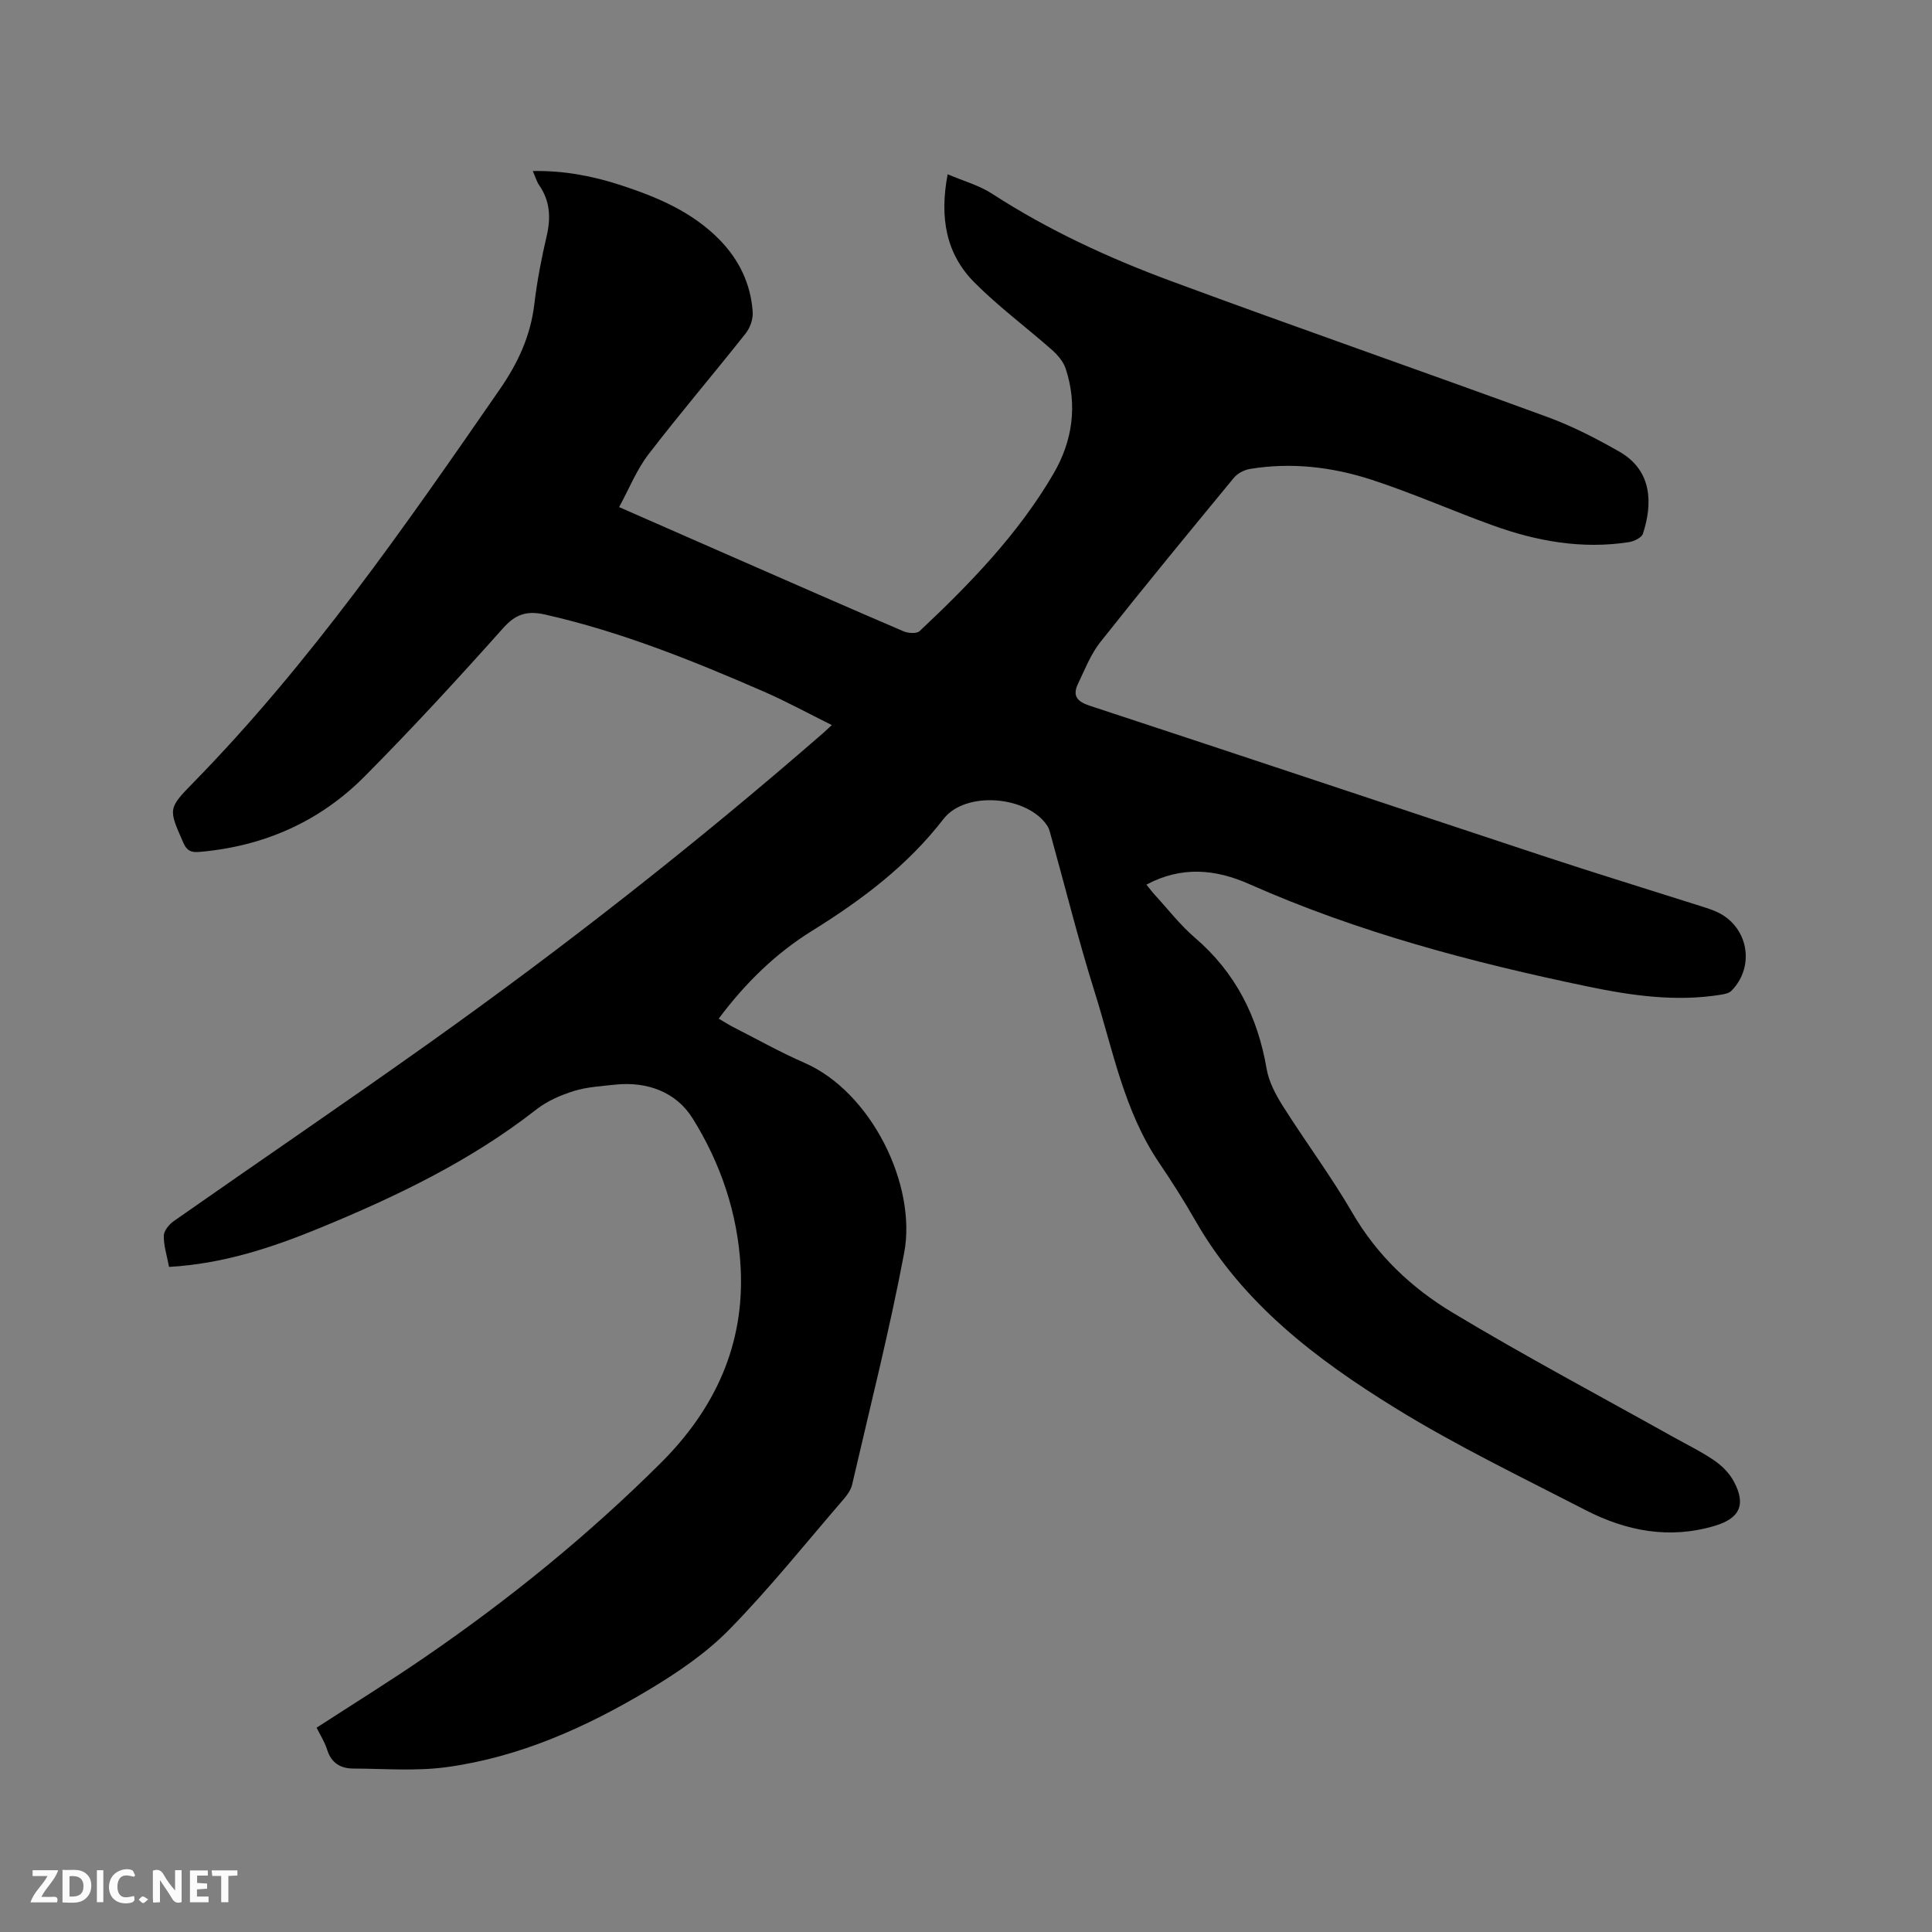<svg enable-background="new 0 0 400 400" viewBox="0 0 400 400" xmlns="http://www.w3.org/2000/svg"><rect x="0" y="0" width="400" height="400" fill="#808080" stroke="none"/><path d="m35 262.3c-.43-2.31-1.12-4.38-1.09-6.44.01-1.04 1.1-2.37 2.06-3.04 17.54-12.28 35.24-24.32 52.69-36.73 28.27-20.1 55.54-41.5 81.71-64.27.47-.41.91-.84 1.85-1.7-4.94-2.45-9.45-4.92-14.14-6.96-14.66-6.38-29.48-12.36-45.16-15.91-3.69-.84-6.08-.21-8.74 2.78-9.31 10.44-18.8 20.75-28.65 30.68-9.35 9.43-20.94 14.53-34.25 15.67-1.78.15-2.6-.26-3.33-1.92-3.08-7-3.2-7.03 2.08-12.43 24.22-24.76 43.84-53.08 63.45-81.43 3.77-5.45 6.37-11.07 7.15-17.66.56-4.72 1.47-9.43 2.55-14.06.89-3.81.72-7.27-1.56-10.55-.52-.75-.77-1.69-1.31-2.92 6.51-.12 12.47 1.05 18.29 2.95 7.49 2.45 14.71 5.5 20.37 11.27 4.07 4.16 6.48 9.18 6.87 14.98.1 1.46-.55 3.29-1.48 4.45-6.64 8.39-13.6 16.54-20.11 25.02-2.45 3.19-3.98 7.07-6.07 10.91 8.84 3.88 16.97 7.46 25.1 11.01 11.25 4.92 22.49 9.87 33.78 14.7.96.41 2.72.54 3.34-.04 10.45-9.82 20.43-20.11 27.71-32.58 3.93-6.73 5.03-14.16 2.53-21.75-.48-1.47-1.67-2.85-2.86-3.9-5.31-4.69-11.05-8.94-16.03-13.94-5.87-5.89-7.26-13.39-5.55-22.41 3.29 1.41 6.54 2.29 9.22 4.04 11.63 7.54 24.14 13.3 37.05 18.08 25.91 9.59 52.01 18.65 77.95 28.15 5.13 1.88 10.06 4.43 14.82 7.14 6.99 3.98 6.88 10.98 4.91 17.01-.27.83-1.86 1.59-2.94 1.75-9.67 1.49-19.01-.18-28.08-3.45-8.46-3.05-16.7-6.73-25.24-9.5-8.11-2.63-16.57-3.62-25.11-2.21-1.2.2-2.58.93-3.34 1.86-9.3 11.28-18.59 22.57-27.66 34.03-1.98 2.51-3.18 5.66-4.59 8.59-1.15 2.4-.3 3.64 2.36 4.52 31.36 10.31 62.67 20.79 94.01 31.15 10.55 3.49 21.18 6.74 31.77 10.11 1.31.42 2.64.81 3.9 1.35 6.65 2.87 8.32 11.25 3.25 16.43-.51.52-1.48.7-2.28.83-9.27 1.48-18.42.17-27.45-1.71-23.98-4.99-47.61-11.23-70.08-21.2-7.05-3.13-14.03-3.77-21.32.1.65.79 1.18 1.52 1.78 2.17 2.73 2.97 5.22 6.21 8.26 8.82 8.42 7.22 13 16.33 14.85 27.14.46 2.7 1.88 5.37 3.38 7.74 4.7 7.44 9.98 14.52 14.39 22.11 5.12 8.82 12.29 15.56 20.74 20.64 14.96 9 30.4 17.19 45.64 25.72 2.86 1.6 5.84 3.04 8.54 4.89 1.6 1.09 3.12 2.63 4.03 4.32 2.59 4.81 1.25 7.65-3.91 9.2-9.4 2.82-18.33 1.1-26.76-3.24-13.27-6.84-26.78-13.34-39.45-21.16-16.27-10.05-31.51-21.58-41.32-38.73-2.36-4.14-4.93-8.17-7.6-12.12-7.21-10.69-9.5-23.24-13.26-35.2-3.42-10.88-6.17-21.98-9.23-32.98-.14-.51-.3-1.03-.58-1.47-4.03-6.22-16.94-7.36-21.51-1.44-7.47 9.68-16.95 16.78-27.19 23.14-7.55 4.68-13.83 10.82-19.35 18.2 1.04.61 1.98 1.21 2.96 1.72 4.91 2.5 9.72 5.21 14.76 7.41 13.87 6.03 23.33 25.32 20.68 39.36-3.04 16.11-7.09 32.02-10.78 48-.25 1.06-.98 2.1-1.71 2.95-7.83 9.07-15.33 18.47-23.7 27.02-4.82 4.92-10.76 8.95-16.71 12.51-12.97 7.76-26.74 13.94-41.86 16-6.33.86-12.86.31-19.3.29-2.64-.01-4.56-1.16-5.41-3.91-.49-1.58-1.43-3.03-2.18-4.55 7.58-4.92 15.13-9.59 22.45-14.62 17.44-11.96 33.81-25.26 48.8-40.18 11.15-11.1 17.41-24.42 16.54-40.51-.6-11.14-4.12-21.52-9.94-30.84-3.42-5.48-9.44-7.7-16.11-6.98-2.84.31-5.77.47-8.46 1.31-2.73.85-5.54 2.07-7.77 3.81-13.66 10.7-29.11 18.08-45.01 24.62-9.82 4.02-19.85 7.35-31.05 7.99z" fill="#000001"/><g fill="#fafbfa"><path d="m37.59 393.81c-.92.31-1.52.05-2-.78-.7-1.2-1.52-2.34-2.47-3.78v4.59c-.55.03-.95.05-1.41.07-.03-.37-.06-.64-.06-.91 0-1.91 0-3.81 0-5.7 1.13-.41 1.77-.03 2.29.91.62 1.11 1.38 2.14 2.31 3.19v-4.2h1.35v6.61z"/><path d="m12.94 393.88v-6.75c1.9.19 3.93-.54 5.37 1.29.8 1.01.78 2.88.03 3.97-1.37 1.97-3.4 1.51-5.4 1.49m1.45-1.22c2.04.12 2.92-.58 2.89-2.21-.03-1.51-.98-2.19-2.89-2z"/><path d="m11.81 393.87h-5.49c.68-2.18 2.47-3.48 3.51-5.45h-3.08v-1.21h5.29c-.71 2.13-2.44 3.48-3.47 5.51.86 0 1.63.04 2.39-.01.79-.05 1.14.21.85 1.16"/><path d="m39.33 393.86v-6.61h3.7v1.07h-2.22v1.52c.68.04 1.34.09 2.07.13v1.07c-.72.05-1.38.09-2.1.14v1.48h2.4v1.19h-3.85z"/><path d="m27.71 388.56c-1.15-.3-2.46-.61-3.1.64-.37.73-.41 1.93-.06 2.67.63 1.35 1.99.93 3.17.68.35.94-.01 1.32-.93 1.46-1.62.25-3.05-.27-3.76-1.48-.73-1.24-.6-3.03.31-4.17.88-1.11 2.71-1.7 4-1.16.32.13.44.74.65 1.12-.1.08-.19.16-.28.24"/><path d="m49.15 387.24v1.07c-.59.02-1.17.05-1.87.08v5.44h-1.48v-5.44h-1.85c-.05-.4-.08-.73-.13-1.15z"/><path d="m20.06 387.21h1.33v6.62h-1.33z"/><path d="m30.68 393.25c-.49.38-.8.79-1.05.76-.32-.05-.6-.45-.9-.7.26-.24.51-.64.8-.67.29-.04.62.3 1.15.61"/></g></svg>